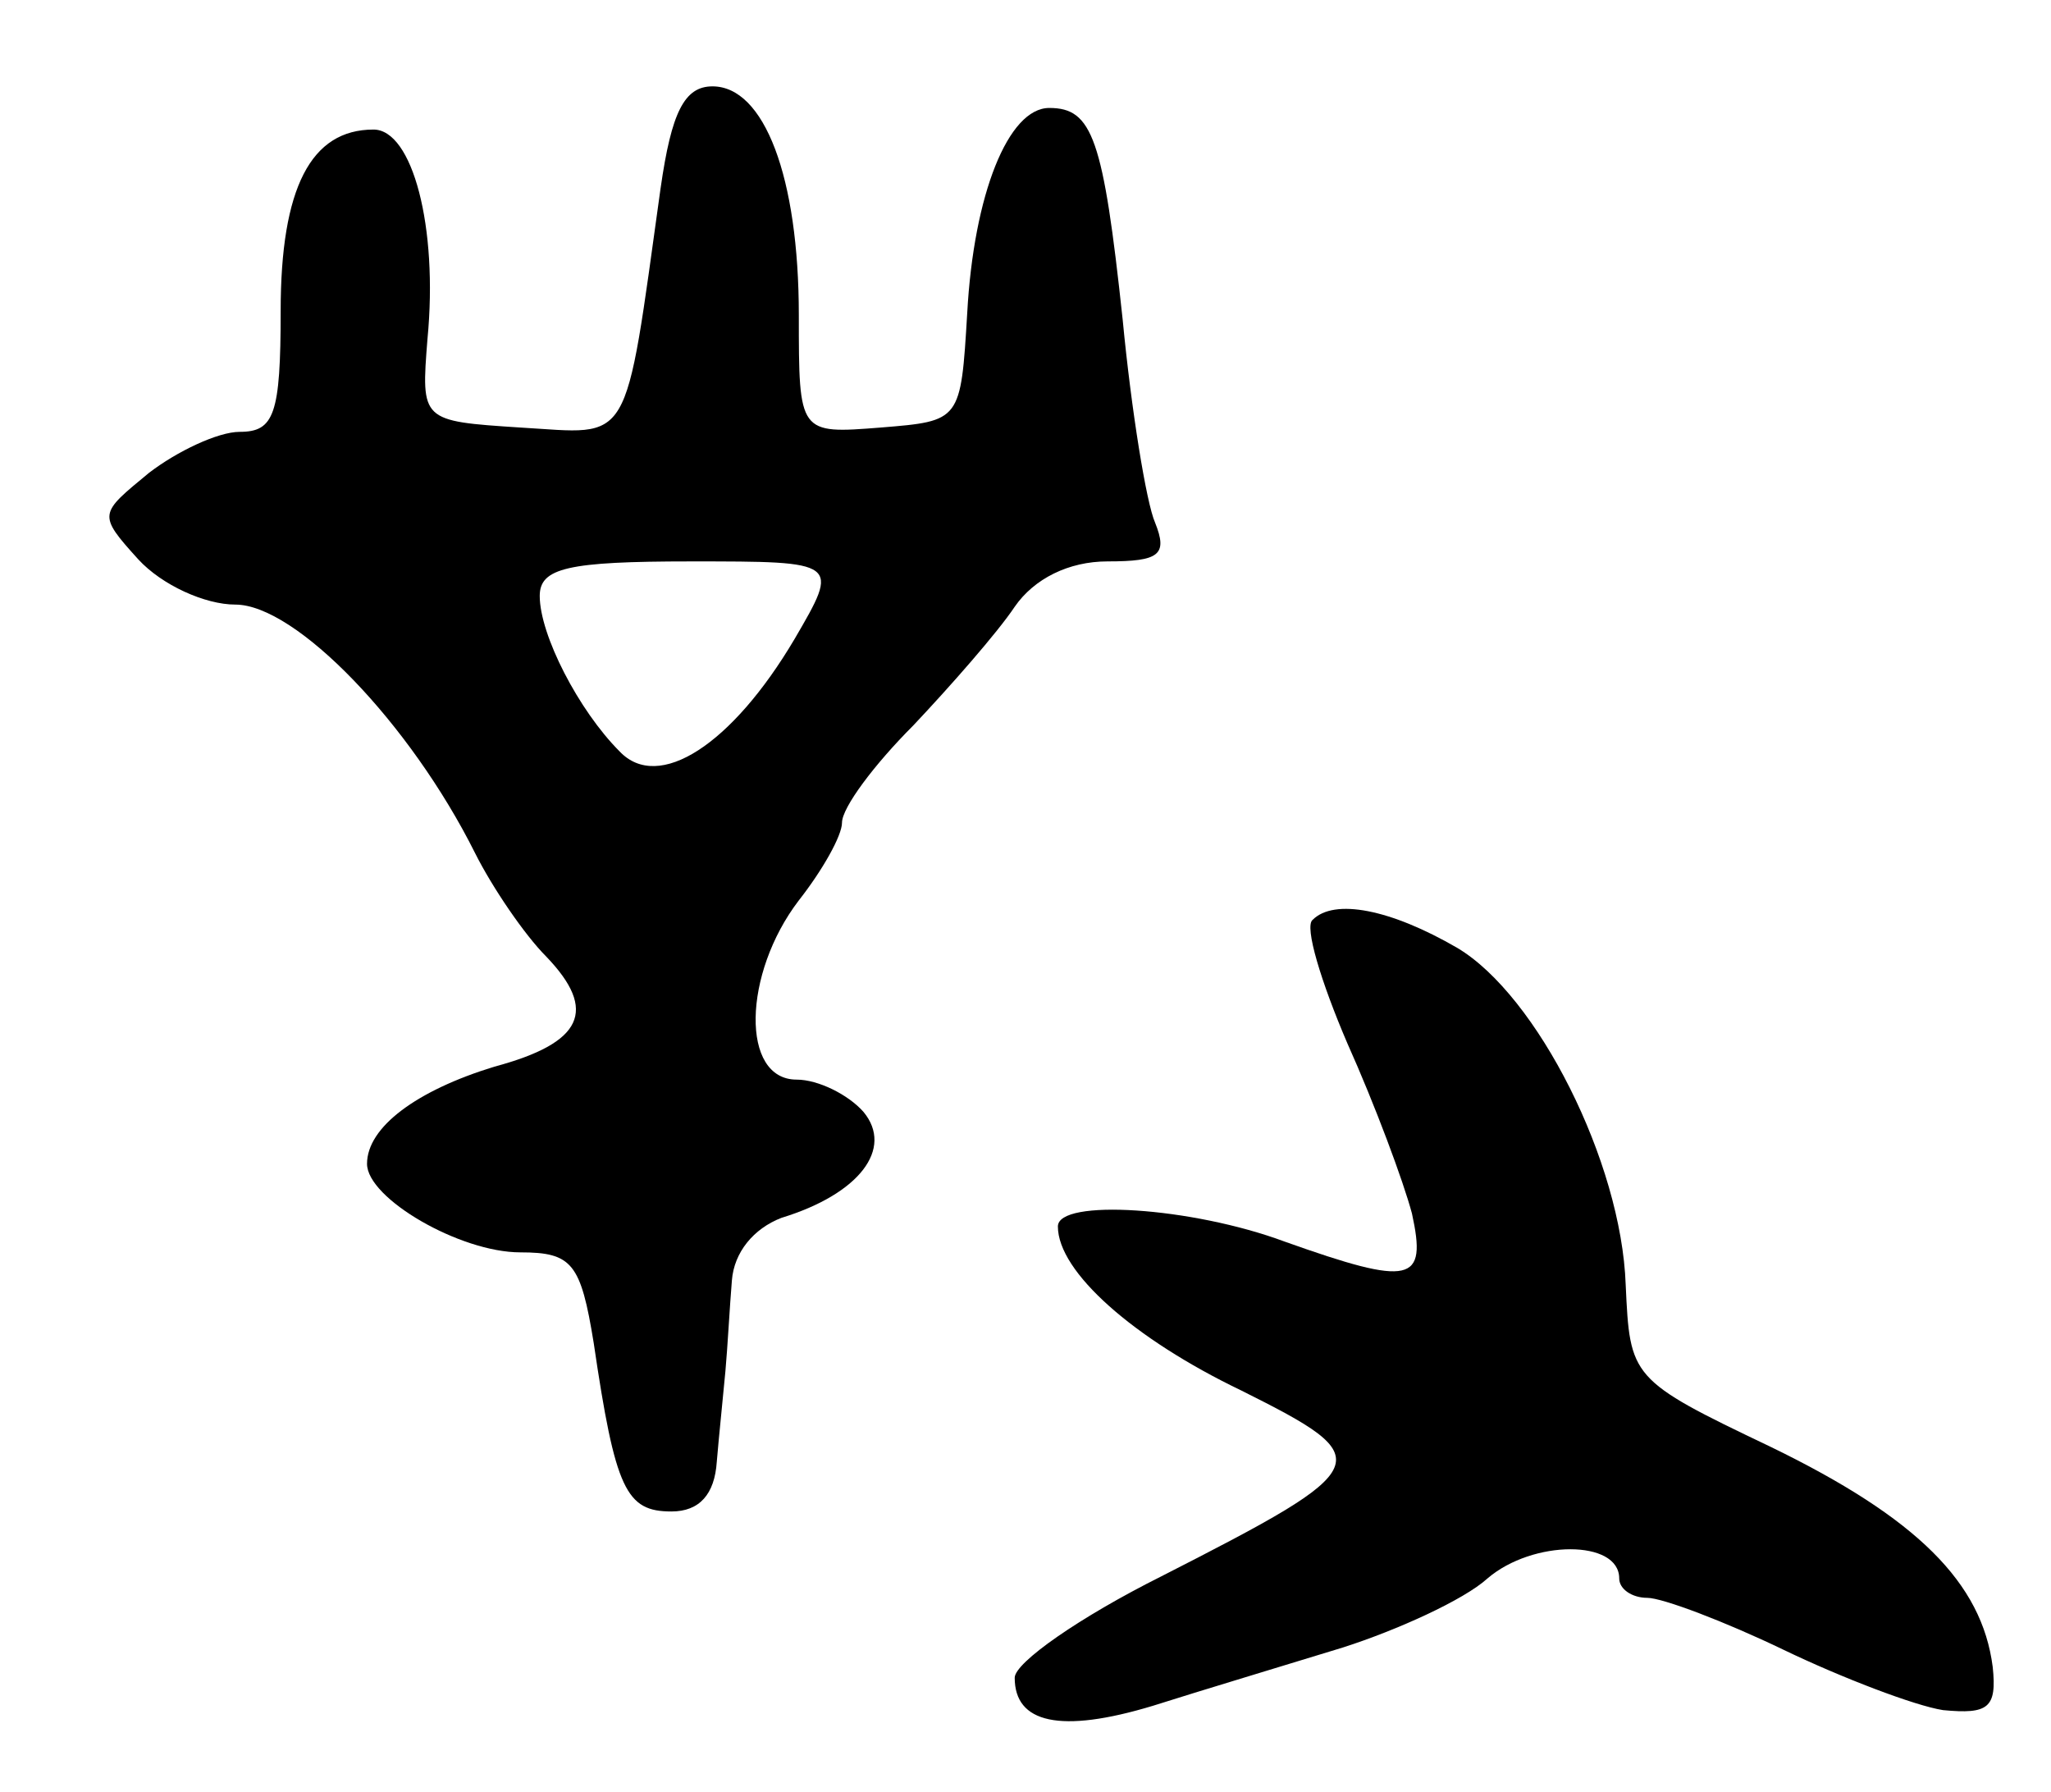 <svg version="1.0" xmlns="http://www.w3.org/2000/svg"
 width="95pt" height="83pt" viewBox="0 0 95 83"
 preserveAspectRatio="xMidYMid meet">
<g transform="translate(0,83) scale(0.1,-0.1)"
fill="#000000" stroke="none">
<path d="M306 743 c-17 -122 -13 -114 -65 -111 -46 3 -46 3 -43 41 5 52 -7 97
-25 97 -29 0 -43 -27 -43 -84 0 -48 -3 -56 -19 -56 -10 0 -29 -9 -42 -19 -23
-19 -24 -19 -5 -40 11 -12 31 -21 45 -21 28 0 81 -55 111 -115 8 -16 23 -38
33 -48 24 -25 17 -40 -24 -51 -36 -11 -59 -28 -59 -45 0 -16 43 -41 71 -41 24
0 28 -5 34 -42 10 -68 15 -78 36 -78 13 0 20 8 21 23 1 12 3 31 4 42 1 11 2
30 3 42 1 13 10 24 23 29 36 11 52 32 38 49 -7 8 -21 15 -31 15 -26 0 -25 49
1 83 11 14 20 30 20 36 0 7 15 27 33 45 17 18 39 43 47 55 9 13 25 21 43 21
24 0 28 3 22 18 -4 9 -11 52 -15 94 -9 84 -14 98 -34 98 -19 0 -35 -40 -38
-95 -3 -50 -3 -50 -40 -53 -38 -3 -38 -3 -38 52 0 64 -16 106 -40 106 -13 0
-19 -12 -24 -47z m62 -209 c-29 -49 -63 -71 -81 -52 -19 19 -37 54 -37 72 0
13 13 16 70 16 69 0 69 0 48 -36z"/>
<path d="M608 404 c-4 -3 4 -29 16 -57 13 -29 26 -64 30 -79 7 -32 0 -34 -59
-13 -43 16 -105 20 -105 7 0 -21 35 -52 85 -76 64 -32 63 -35 -37 -86 -38 -19
-68 -40 -68 -47 0 -21 21 -26 64 -13 22 7 62 19 88 27 25 8 56 22 67 32 21 18
61 18 61 0 0 -5 6 -9 13 -9 7 0 36 -11 63 -24 27 -13 61 -26 74 -28 21 -2 25
1 23 20 -5 39 -35 69 -103 102 -65 31 -65 32 -67 75 -2 57 -41 134 -78 156
-31 18 -57 23 -67 13z"/>
</g>
</svg>
